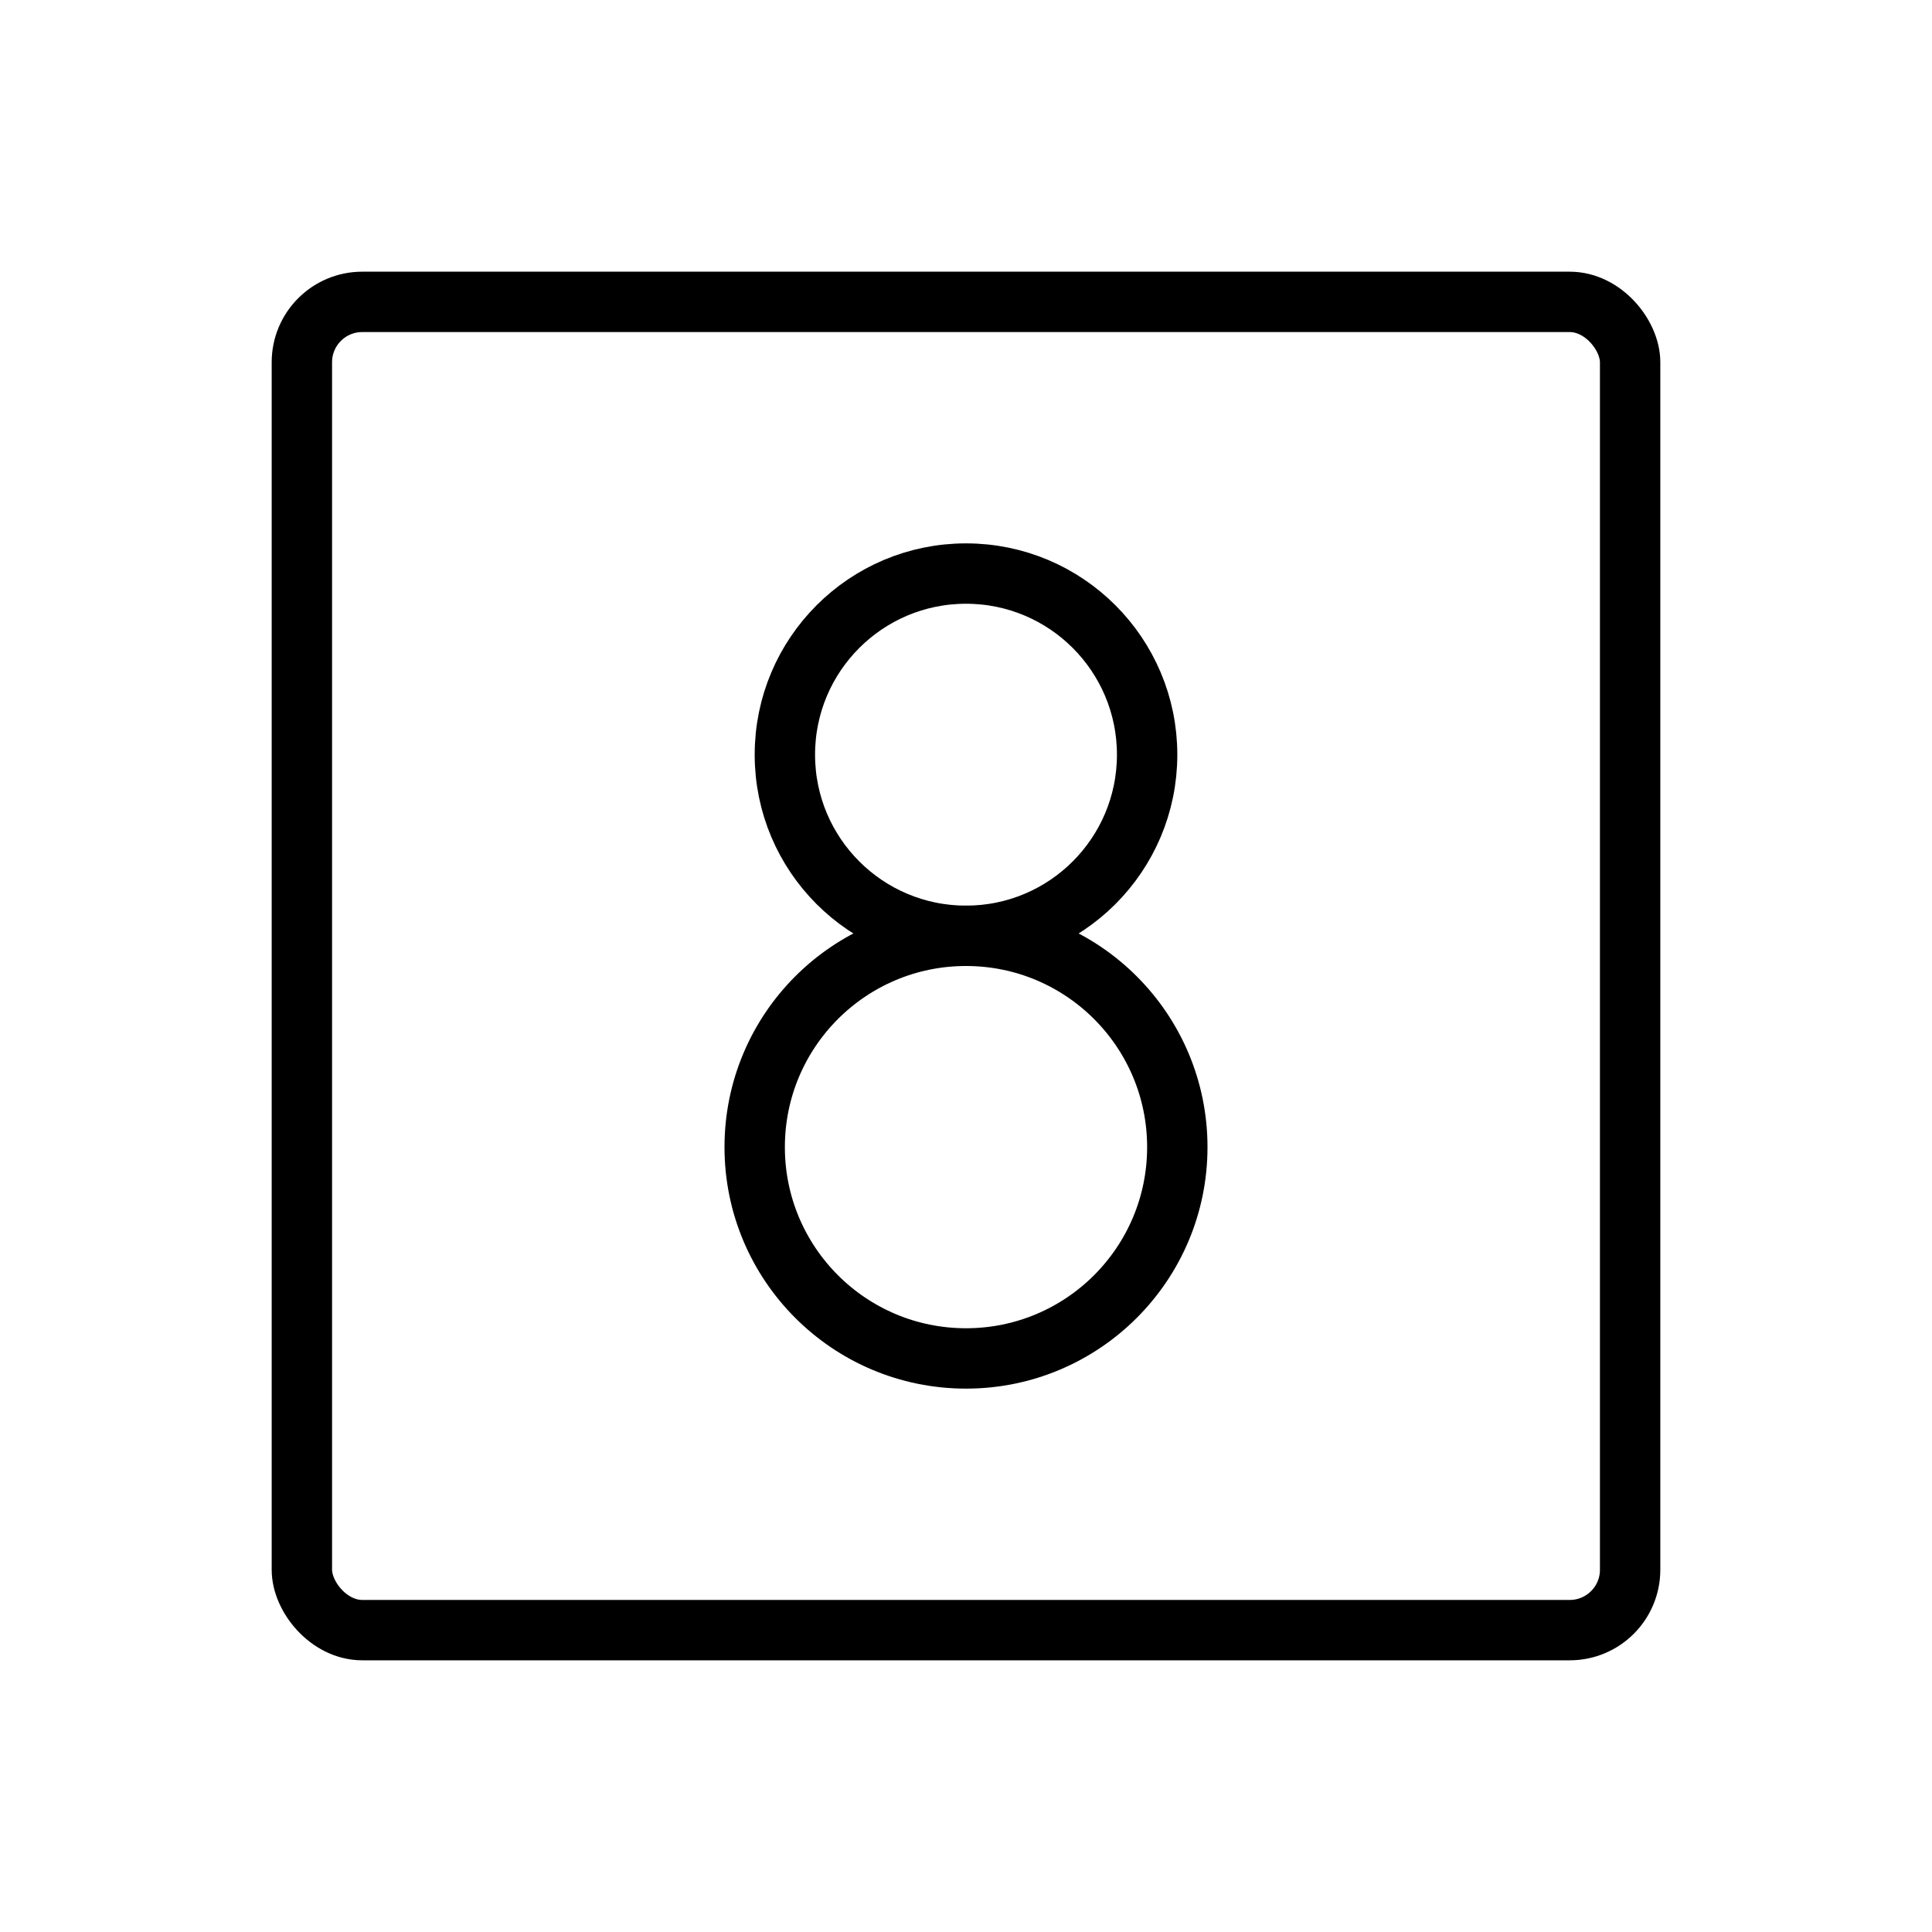 <svg xmlns="http://www.w3.org/2000/svg" viewBox="0 0 256 256" width="256" height="256"><rect width="256" height="256" fill="none"/><rect x="40" y="40" width="176" height="176" rx="8" fill="none" stroke="currentColor" stroke-linecap="round" stroke-linejoin="round" stroke-width="8"/><circle cx="128" cy="100" r="24" fill="none" stroke="currentColor" stroke-linecap="round" stroke-linejoin="round" stroke-width="8"/><circle cx="128" cy="152" r="28" fill="none" stroke="currentColor" stroke-linecap="round" stroke-linejoin="round" stroke-width="8"/></svg>